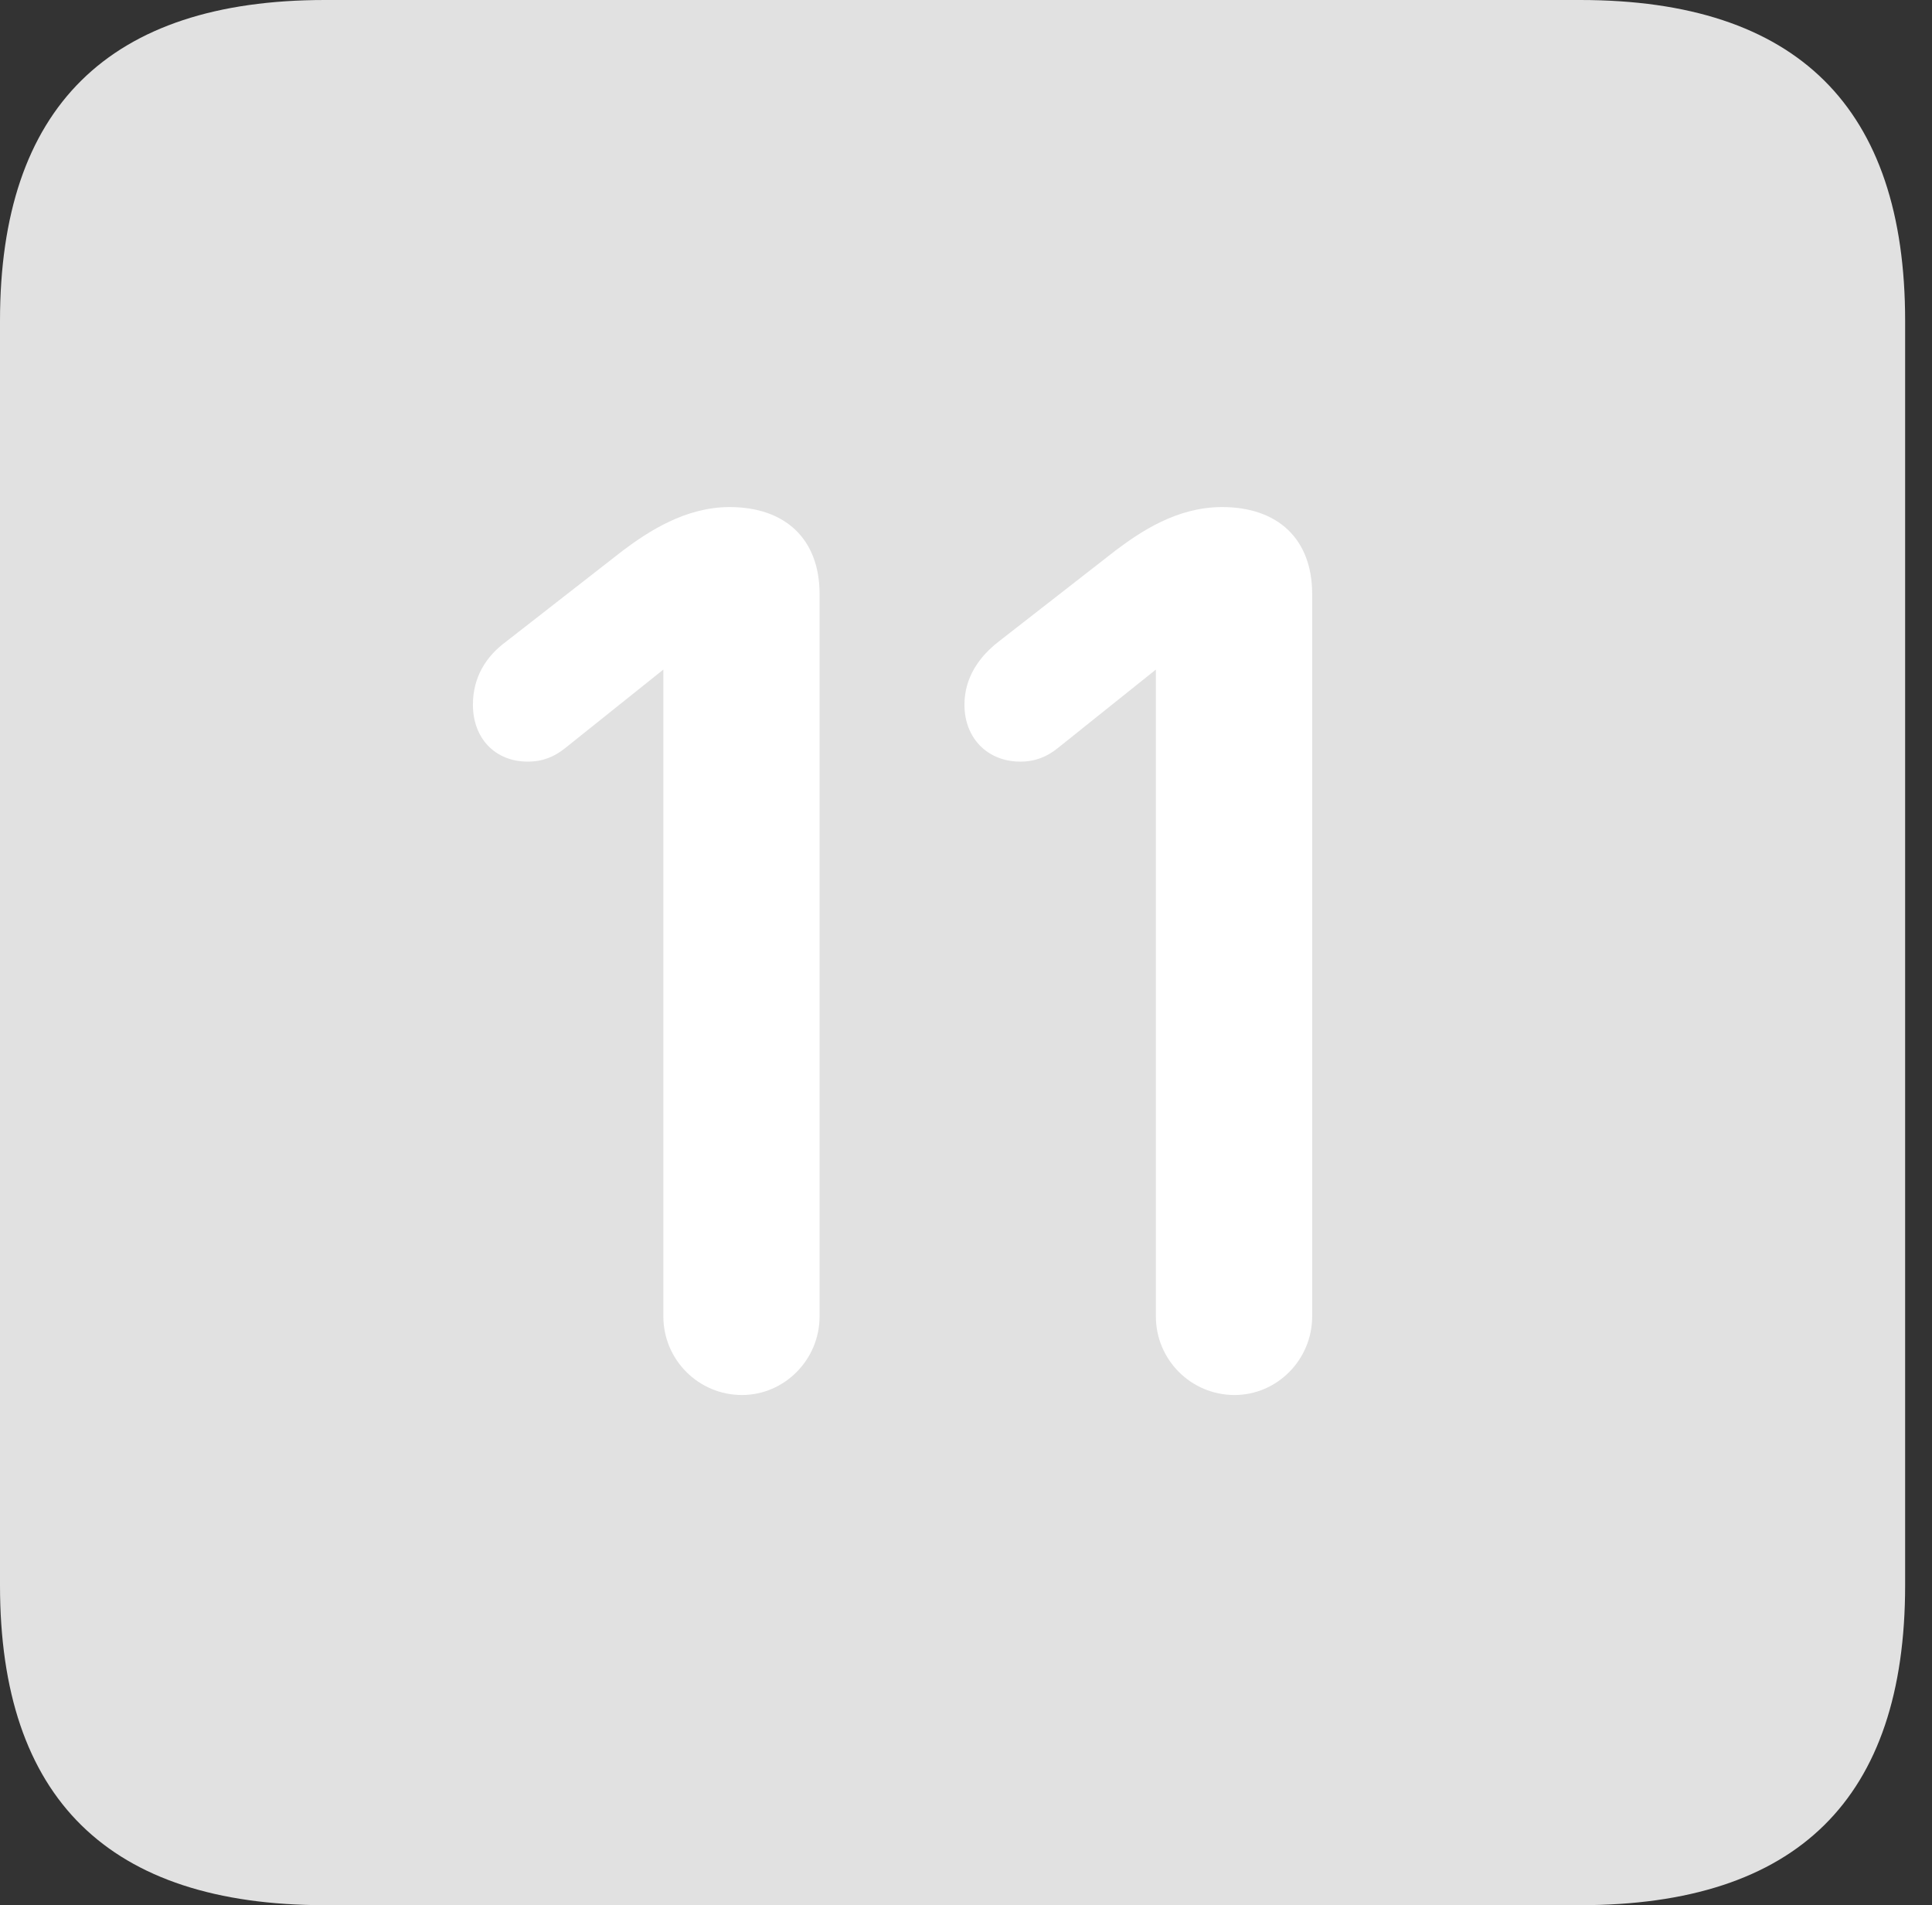 <?xml version="1.0" encoding="UTF-8"?>
<!--Generator: Apple Native CoreSVG 326-->
<!DOCTYPE svg
PUBLIC "-//W3C//DTD SVG 1.1//EN"
       "http://www.w3.org/Graphics/SVG/1.1/DTD/svg11.dtd">
<svg version="1.1" xmlns="http://www.w3.org/2000/svg" xmlns:xlink="http://www.w3.org/1999/xlink" viewBox="0 0 25.525 25.17">
 <rect x="0" y="0" width="25.525" height="25.17" fill="#333333" stroke="none"/>
 <g>
  <rect height="25.17" opacity="0" width="25.525" x="0" y="0"/>
  <path d="M4.293 25.17L20.877 25.17C23.748 25.17 25.17 23.762 25.17 20.945L25.17 4.238C25.17 1.422 23.748 0 20.877 0L4.293 0C1.436 0 0 1.422 0 4.238L0 20.945C0 23.762 1.436 25.17 4.293 25.17Z" fill="white" fill-opacity="0.85"/>
  <path d="M9.803 18.43C9.229 18.43 8.764 17.965 8.764 17.391L8.764 8.846L7.465 9.885C7.328 9.994 7.178 10.062 6.973 10.062C6.535 10.062 6.248 9.748 6.248 9.311C6.248 8.941 6.426 8.668 6.686 8.477L8.23 7.273C8.559 7.027 9.051 6.699 9.639 6.699C10.377 6.699 10.828 7.123 10.828 7.848L10.828 17.391C10.828 17.965 10.363 18.43 9.803 18.43ZM16.311 18.43C15.736 18.43 15.271 17.965 15.271 17.391L15.271 8.846L13.973 9.885C13.836 9.994 13.685 10.062 13.48 10.062C13.043 10.062 12.742 9.748 12.742 9.311C12.742 8.941 12.947 8.668 13.193 8.477L14.738 7.273C15.066 7.027 15.545 6.699 16.146 6.699C16.885 6.699 17.336 7.123 17.336 7.848L17.336 17.391C17.336 17.965 16.871 18.43 16.311 18.43Z" fill="white"/>
 </g>
</svg>
